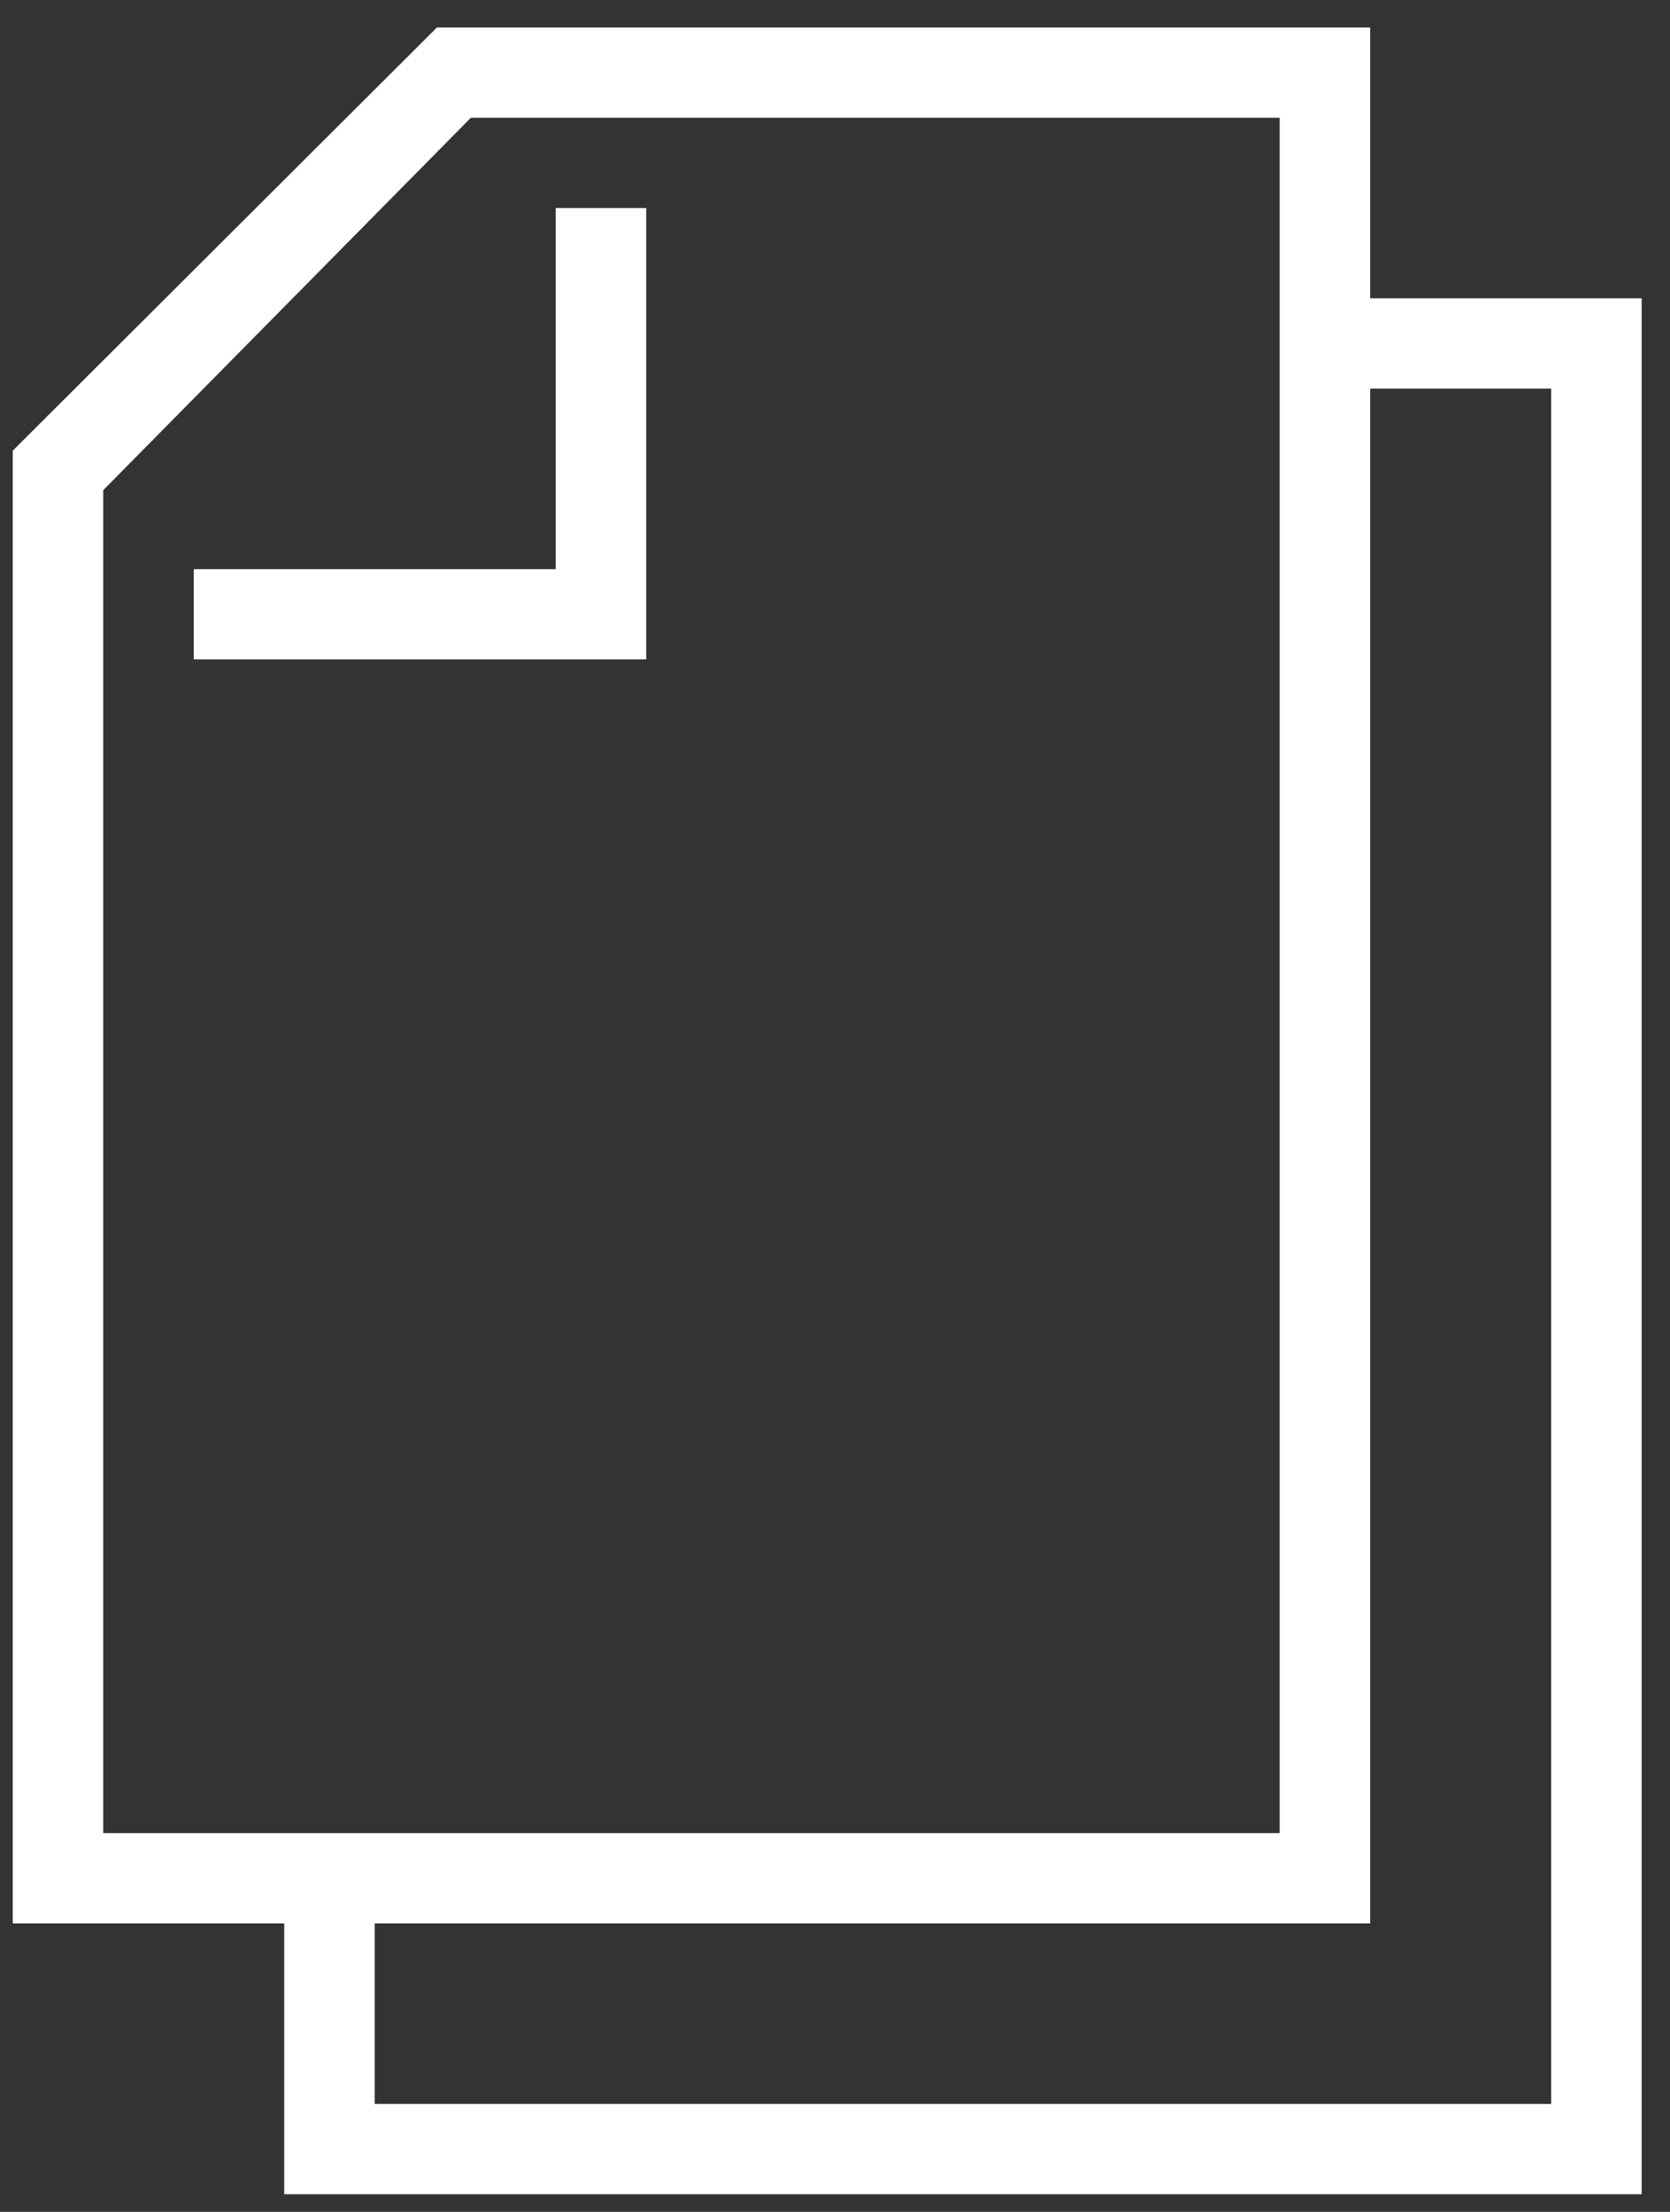 <?xml version="1.0" encoding="UTF-8" standalone="no"?>
<svg width="37px" height="49px" viewBox="0 0 37 49" version="1.1" xmlns="http://www.w3.org/2000/svg" xmlns:xlink="http://www.w3.org/1999/xlink" xmlns:sketch="http://www.bohemiancoding.com/sketch/ns">
    <rect x="0" y="0" width="37" height="49" fill="#333333" stroke="none"/>
    <!-- Generator: Sketch 3.3.3 (12072) - http://www.bohemiancoding.com/sketch -->
    <title>ios-copy-outline - Ionicons</title>
    <desc>Created with Sketch.</desc>
    <defs></defs>
    <g id="Page-1" stroke="none" stroke-width="1" fill="none" fill-rule="evenodd" sketch:type="MSPage">
        <path d="M24.342,4.609 L24.342,12.609 L32.362,12.609 L32.362,14.609 L22.337,14.609 L22.337,4.609 L24.342,4.609 Z M26.974,0.609 L36.372,9.984 L36.372,42.609 L30.357,42.609 L30.357,48.609 L0.282,48.609 L0.282,6.609 L6.297,6.609 L6.297,0.609 L26.974,0.609 Z M28.352,46.609 L28.352,42.609 L6.297,42.609 L6.297,8.609 L2.287,8.609 L2.287,46.609 L28.352,46.609 Z M34.367,40.609 L34.367,10.859 L26.222,2.609 L8.302,2.609 L8.302,40.609 L34.367,40.609 Z" id="ios-copy-outline---Ionicons" fill="#FFFFFF" sketch:type="MSShapeGroup" transform="translate(18.327, 24.609) scale(-1, 1) translate(-18.327, -24.609) "></path>
    </g>
</svg>
